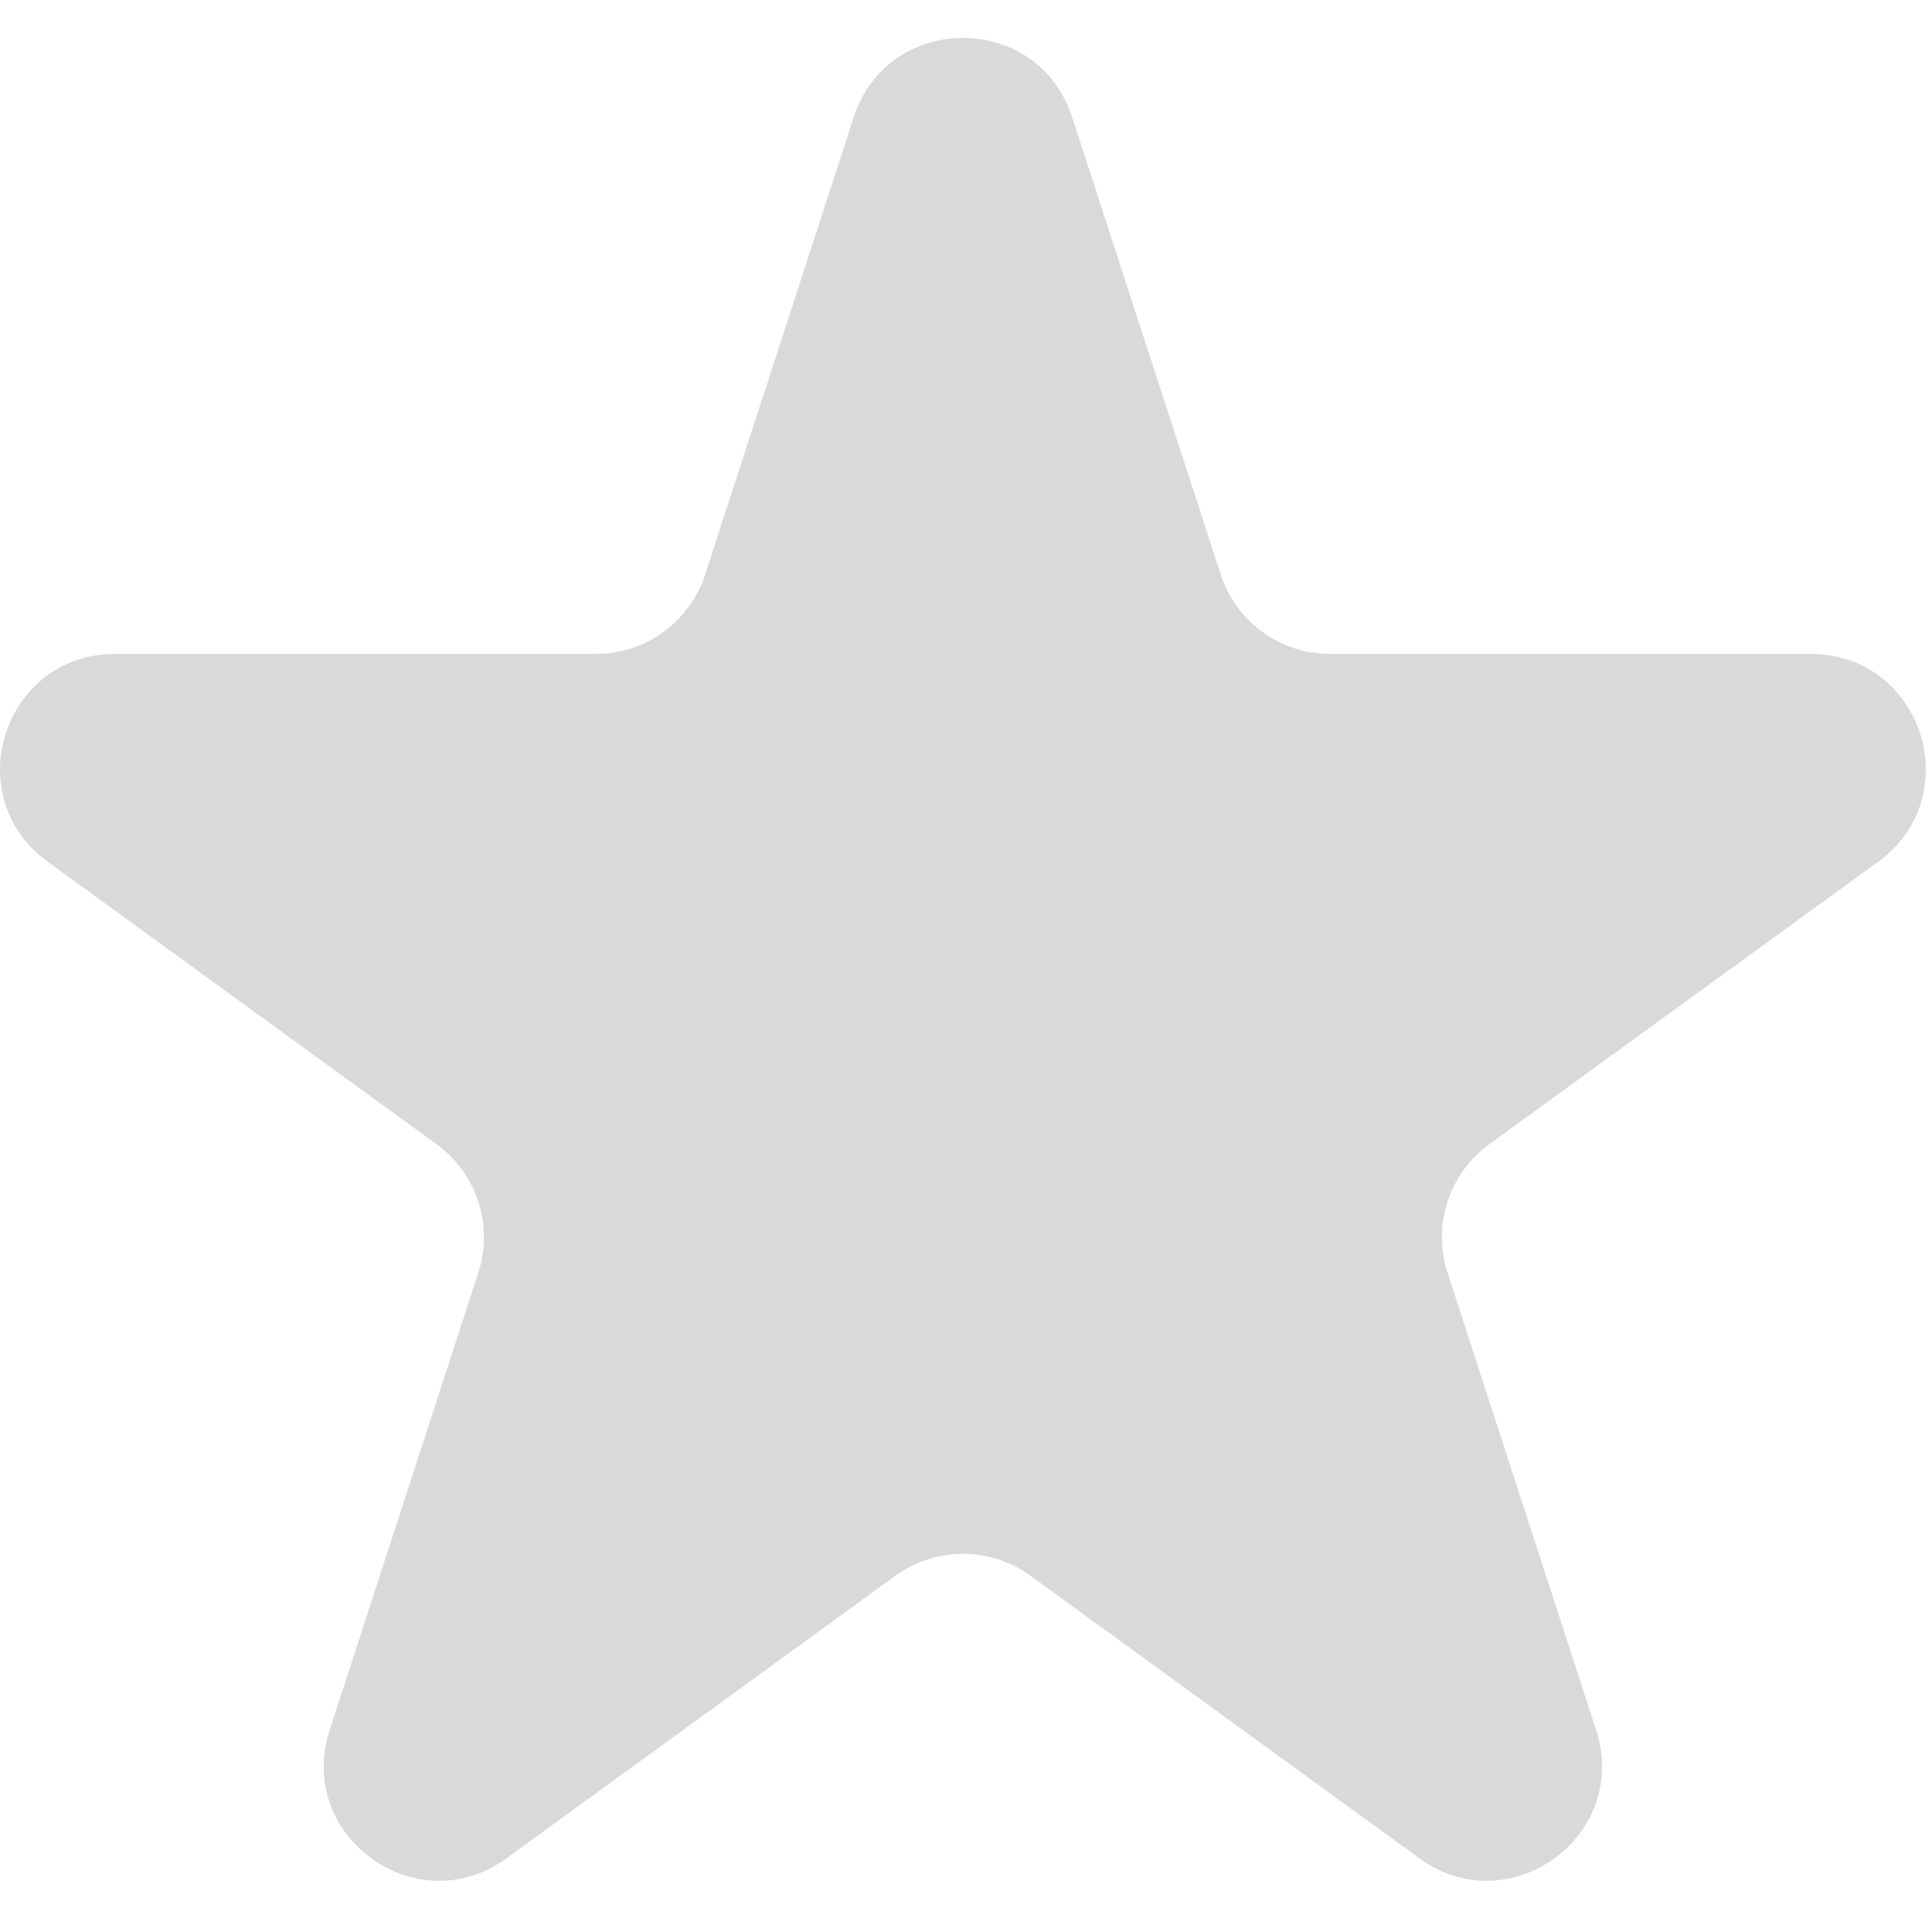 <svg width="34" height="34" viewBox="0 0 34 34" fill="none" xmlns="http://www.w3.org/2000/svg">
<path d="M15.024 2.063C15.629 0.202 18.263 0.202 18.868 2.063L21.483 10.111C21.753 10.944 22.529 11.508 23.404 11.508H31.867C33.824 11.508 34.638 14.013 33.055 15.163L26.208 20.137C25.5 20.652 25.204 21.564 25.474 22.397L28.089 30.445C28.694 32.307 26.563 33.855 24.98 32.704L18.134 27.73C17.425 27.216 16.466 27.216 15.758 27.73L8.912 32.704C7.328 33.855 5.197 32.307 5.802 30.445L8.417 22.397C8.688 21.564 8.391 20.652 7.683 20.137L0.837 15.163C-0.747 14.013 0.067 11.508 2.025 11.508H10.487C11.363 11.508 12.138 10.944 12.409 10.111L15.024 2.063Z" fill="#D9D9D9"/>
</svg>
